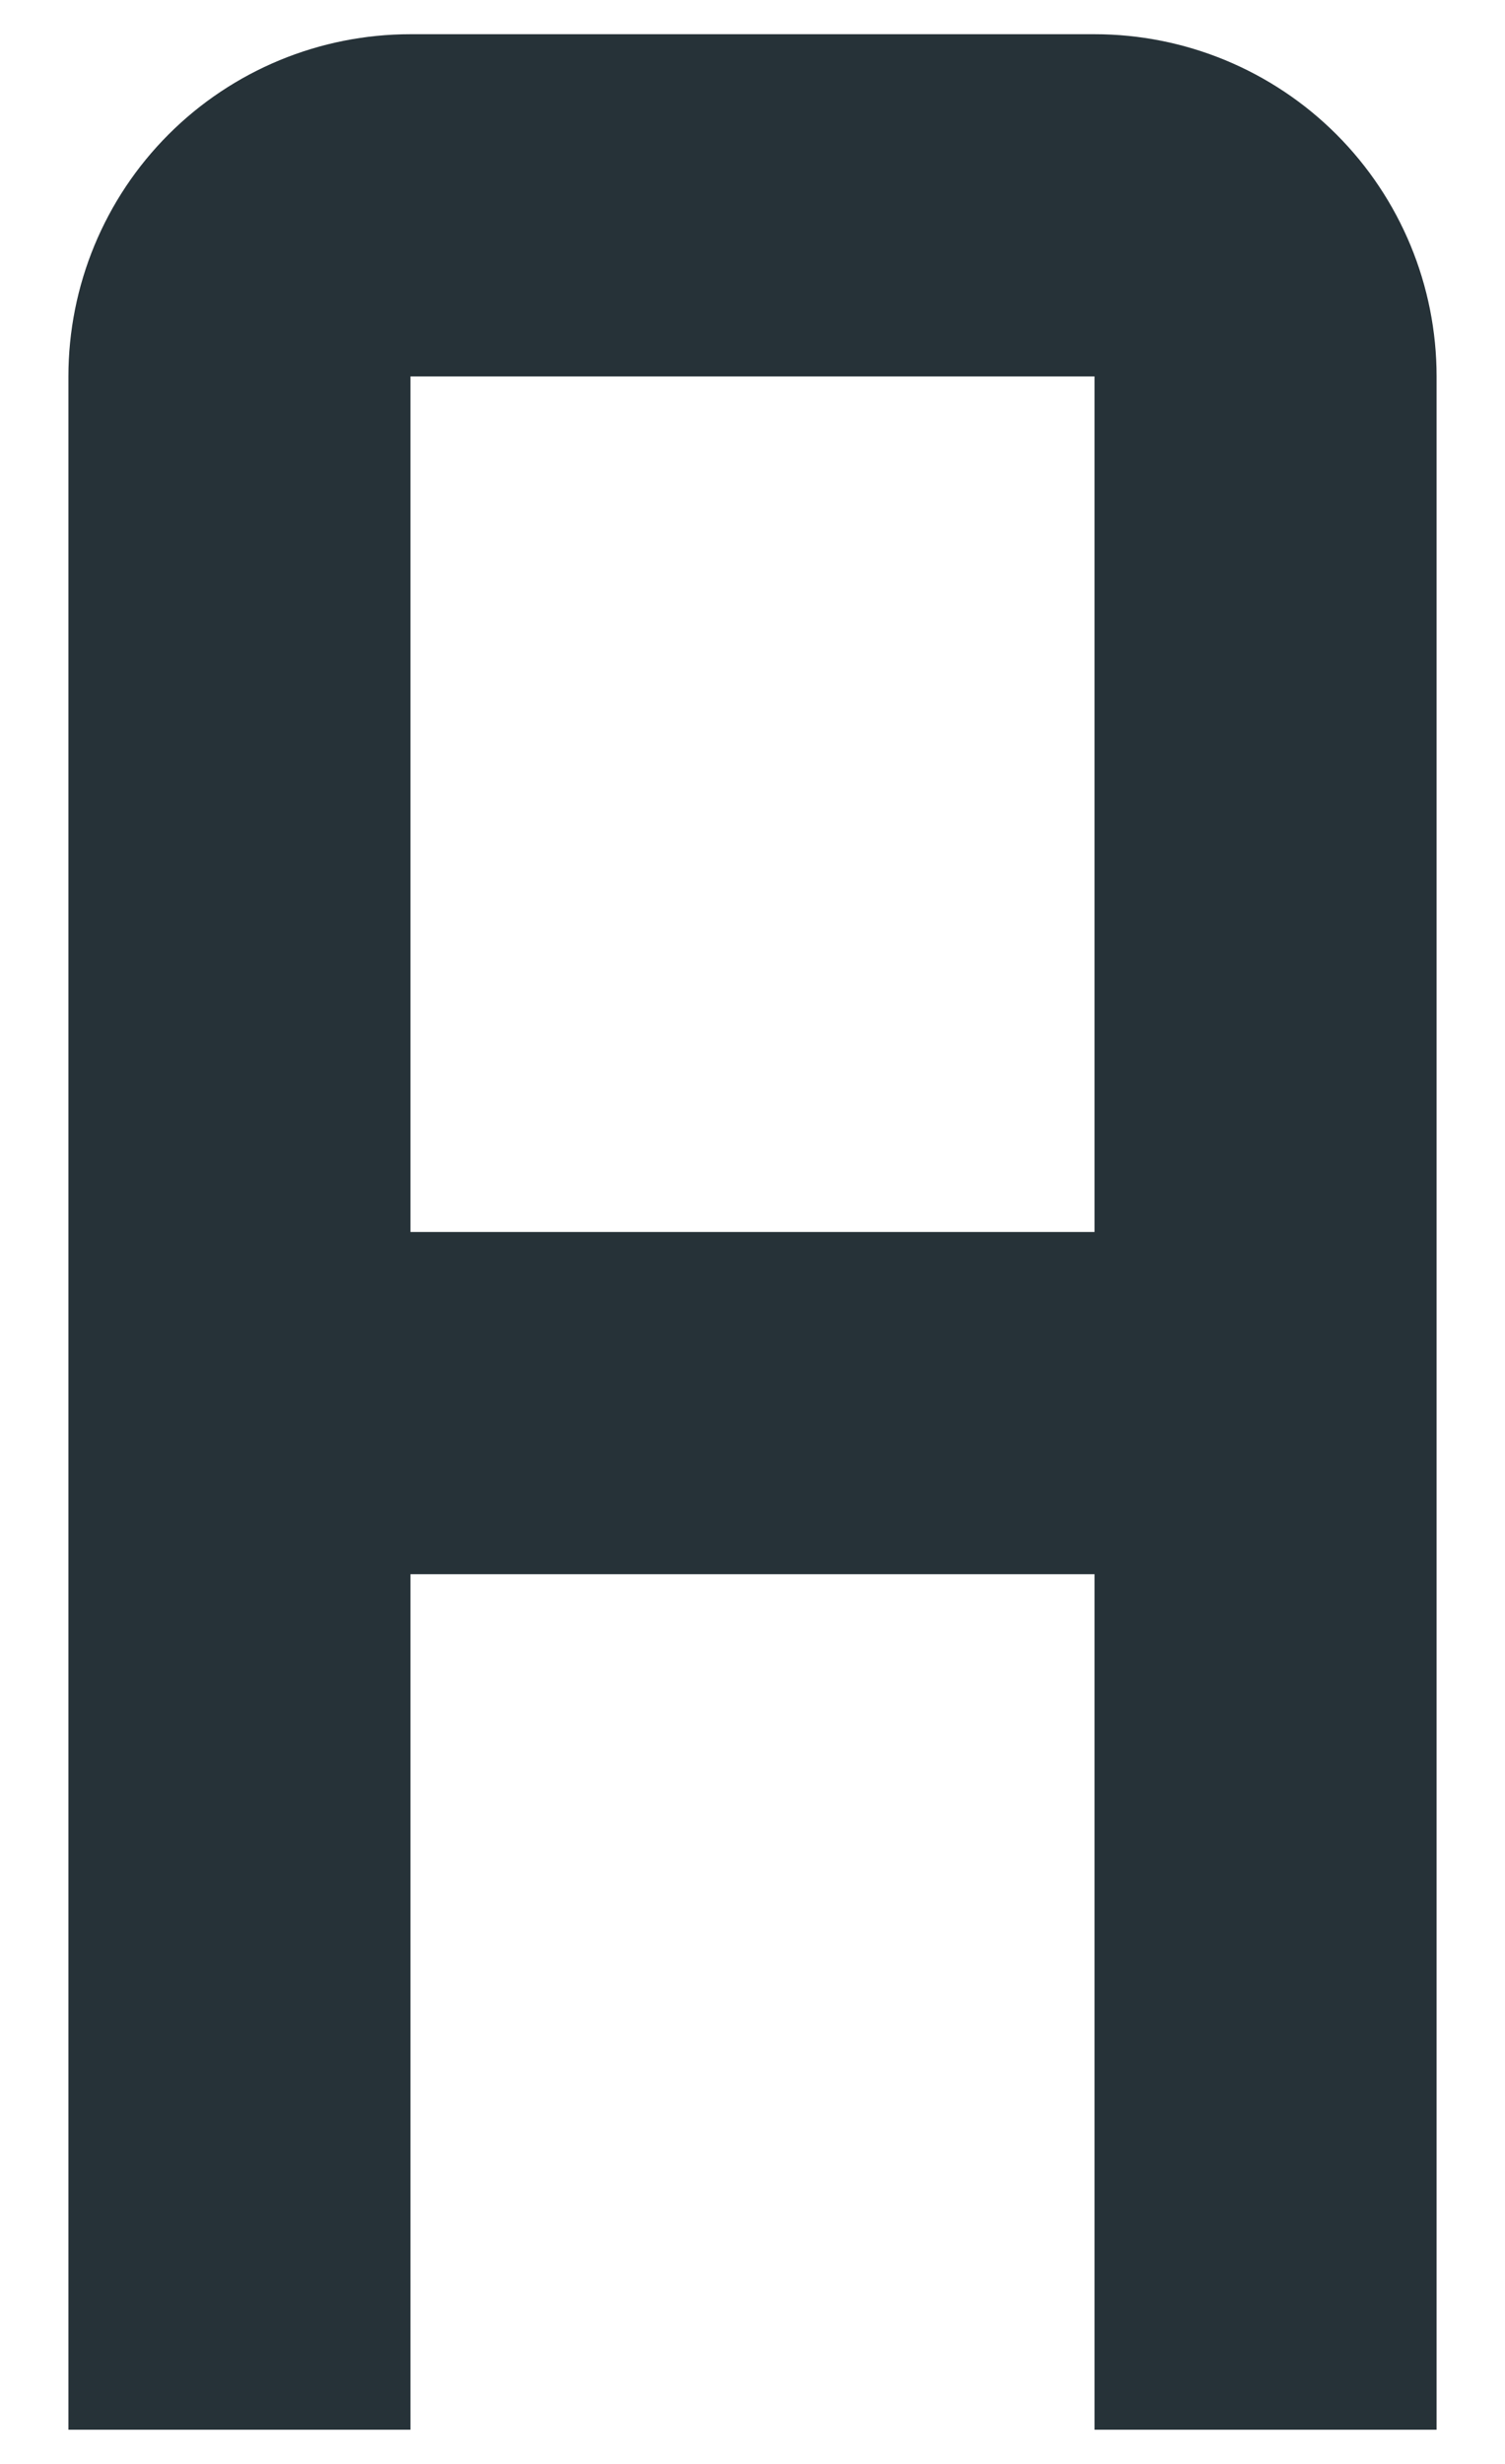<svg width="11" height="18" viewBox="0 0 11 18" fill="none" xmlns="http://www.w3.org/2000/svg">
<path d="M8 0.25H3C2.337 0.25 1.701 0.513 1.232 0.982C0.763 1.451 0.5 2.087 0.5 2.75V17.75H3V11.5H8V17.75H10.5V2.75C10.5 2.087 10.237 1.451 9.768 0.982C9.299 0.513 8.663 0.25 8 0.25ZM3 9V2.75H8V9H3Z" fill="#263238"/>
</svg>
